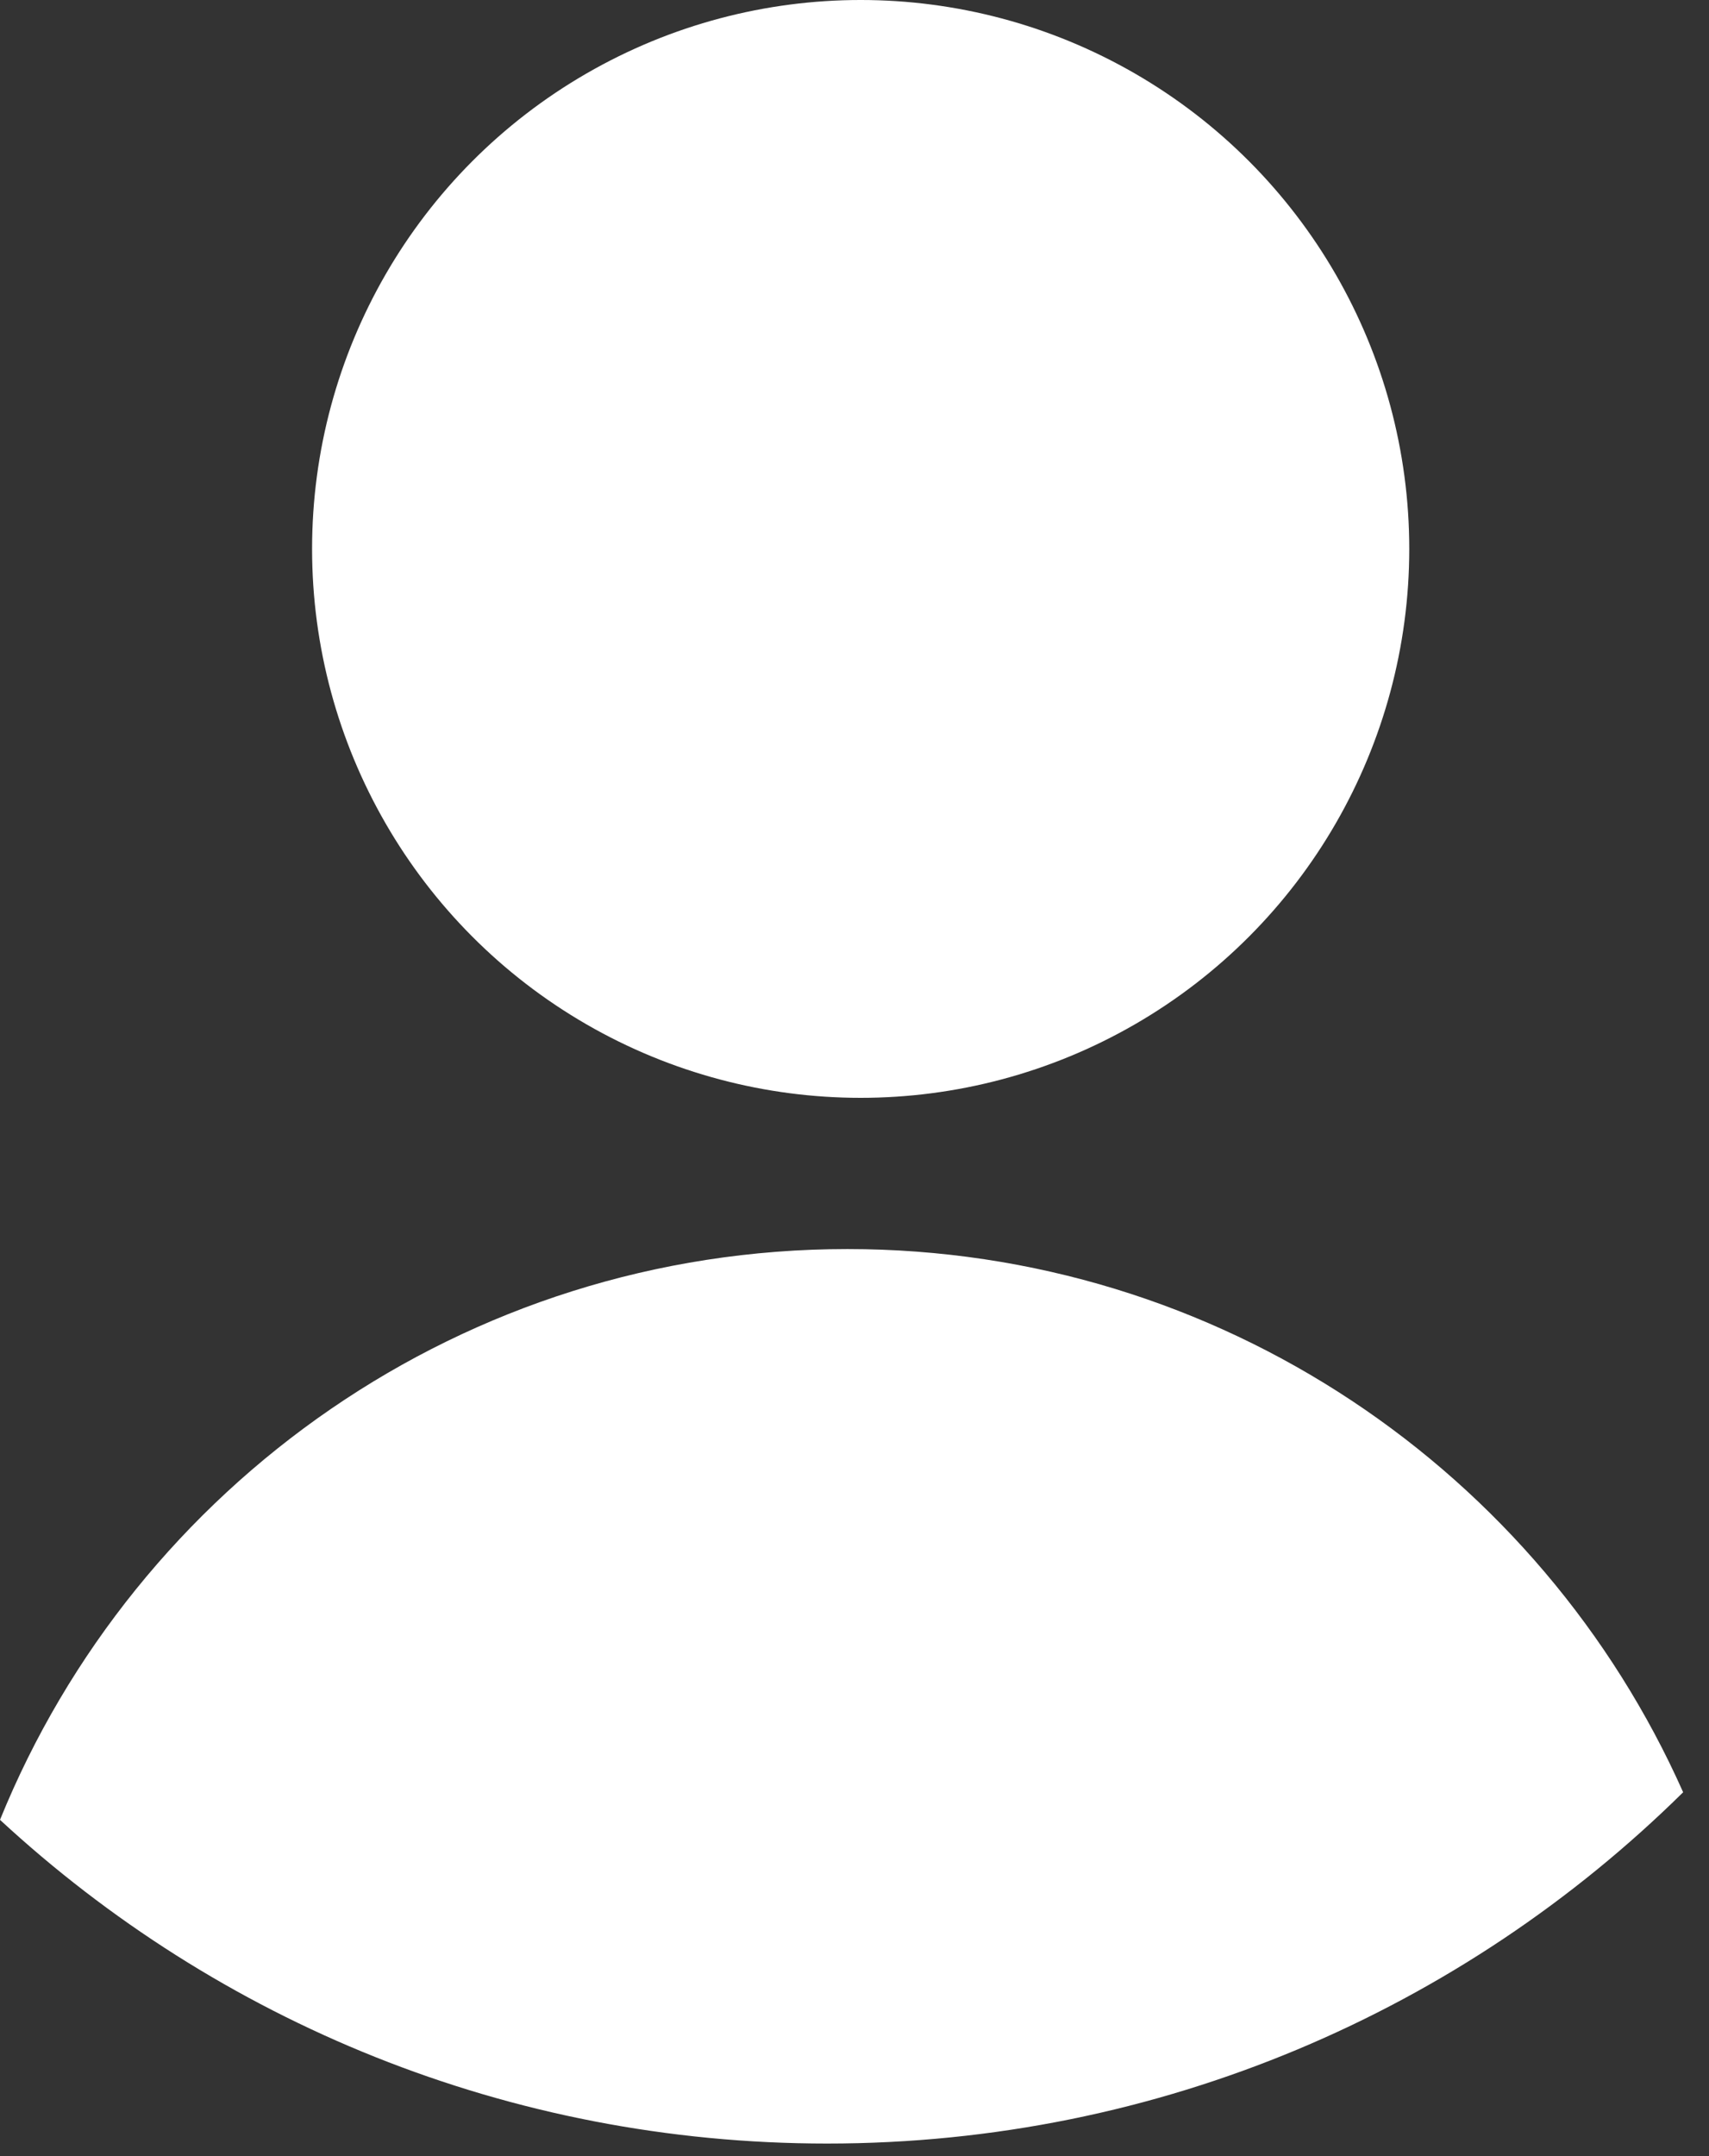<?xml version="1.0" encoding="UTF-8"?>
<svg width="23px" height="29px" viewBox="0 0 23 29" version="1.1" xmlns="http://www.w3.org/2000/svg" xmlns:xlink="http://www.w3.org/1999/xlink">
    <rect x="0" y="0" width="23" height="29" fill="#333333" stroke="none"/>
    <!-- Generator: Sketch 43.2 (39069) - http://www.bohemiancoding.com/sketch -->
    <title>icon/menu/default-image</title>
    <desc>Created with Sketch.</desc>
    <defs></defs>
    <g id="Symbols" stroke="none" stroke-width="1" fill="none" fill-rule="evenodd">
        <g id="icon/menu/default-image" fill="#FFFFFF">
            <path d="M-2.63017386e-12,24.477 C1.829,19.975 6.246,16.8 11.405,16.8 C16.421,16.8 20.736,19.801 22.652,24.106 C19.69,27.028 15.621,28.831 11.131,28.831 C6.835,28.831 2.925,27.18 -2.64344102e-12,24.477 Z" id="Combined-Shape"></path>
            <circle id="Oval-7" cx="11.583" cy="7.383" r="7.383"></circle>
        </g>
    </g>
</svg>